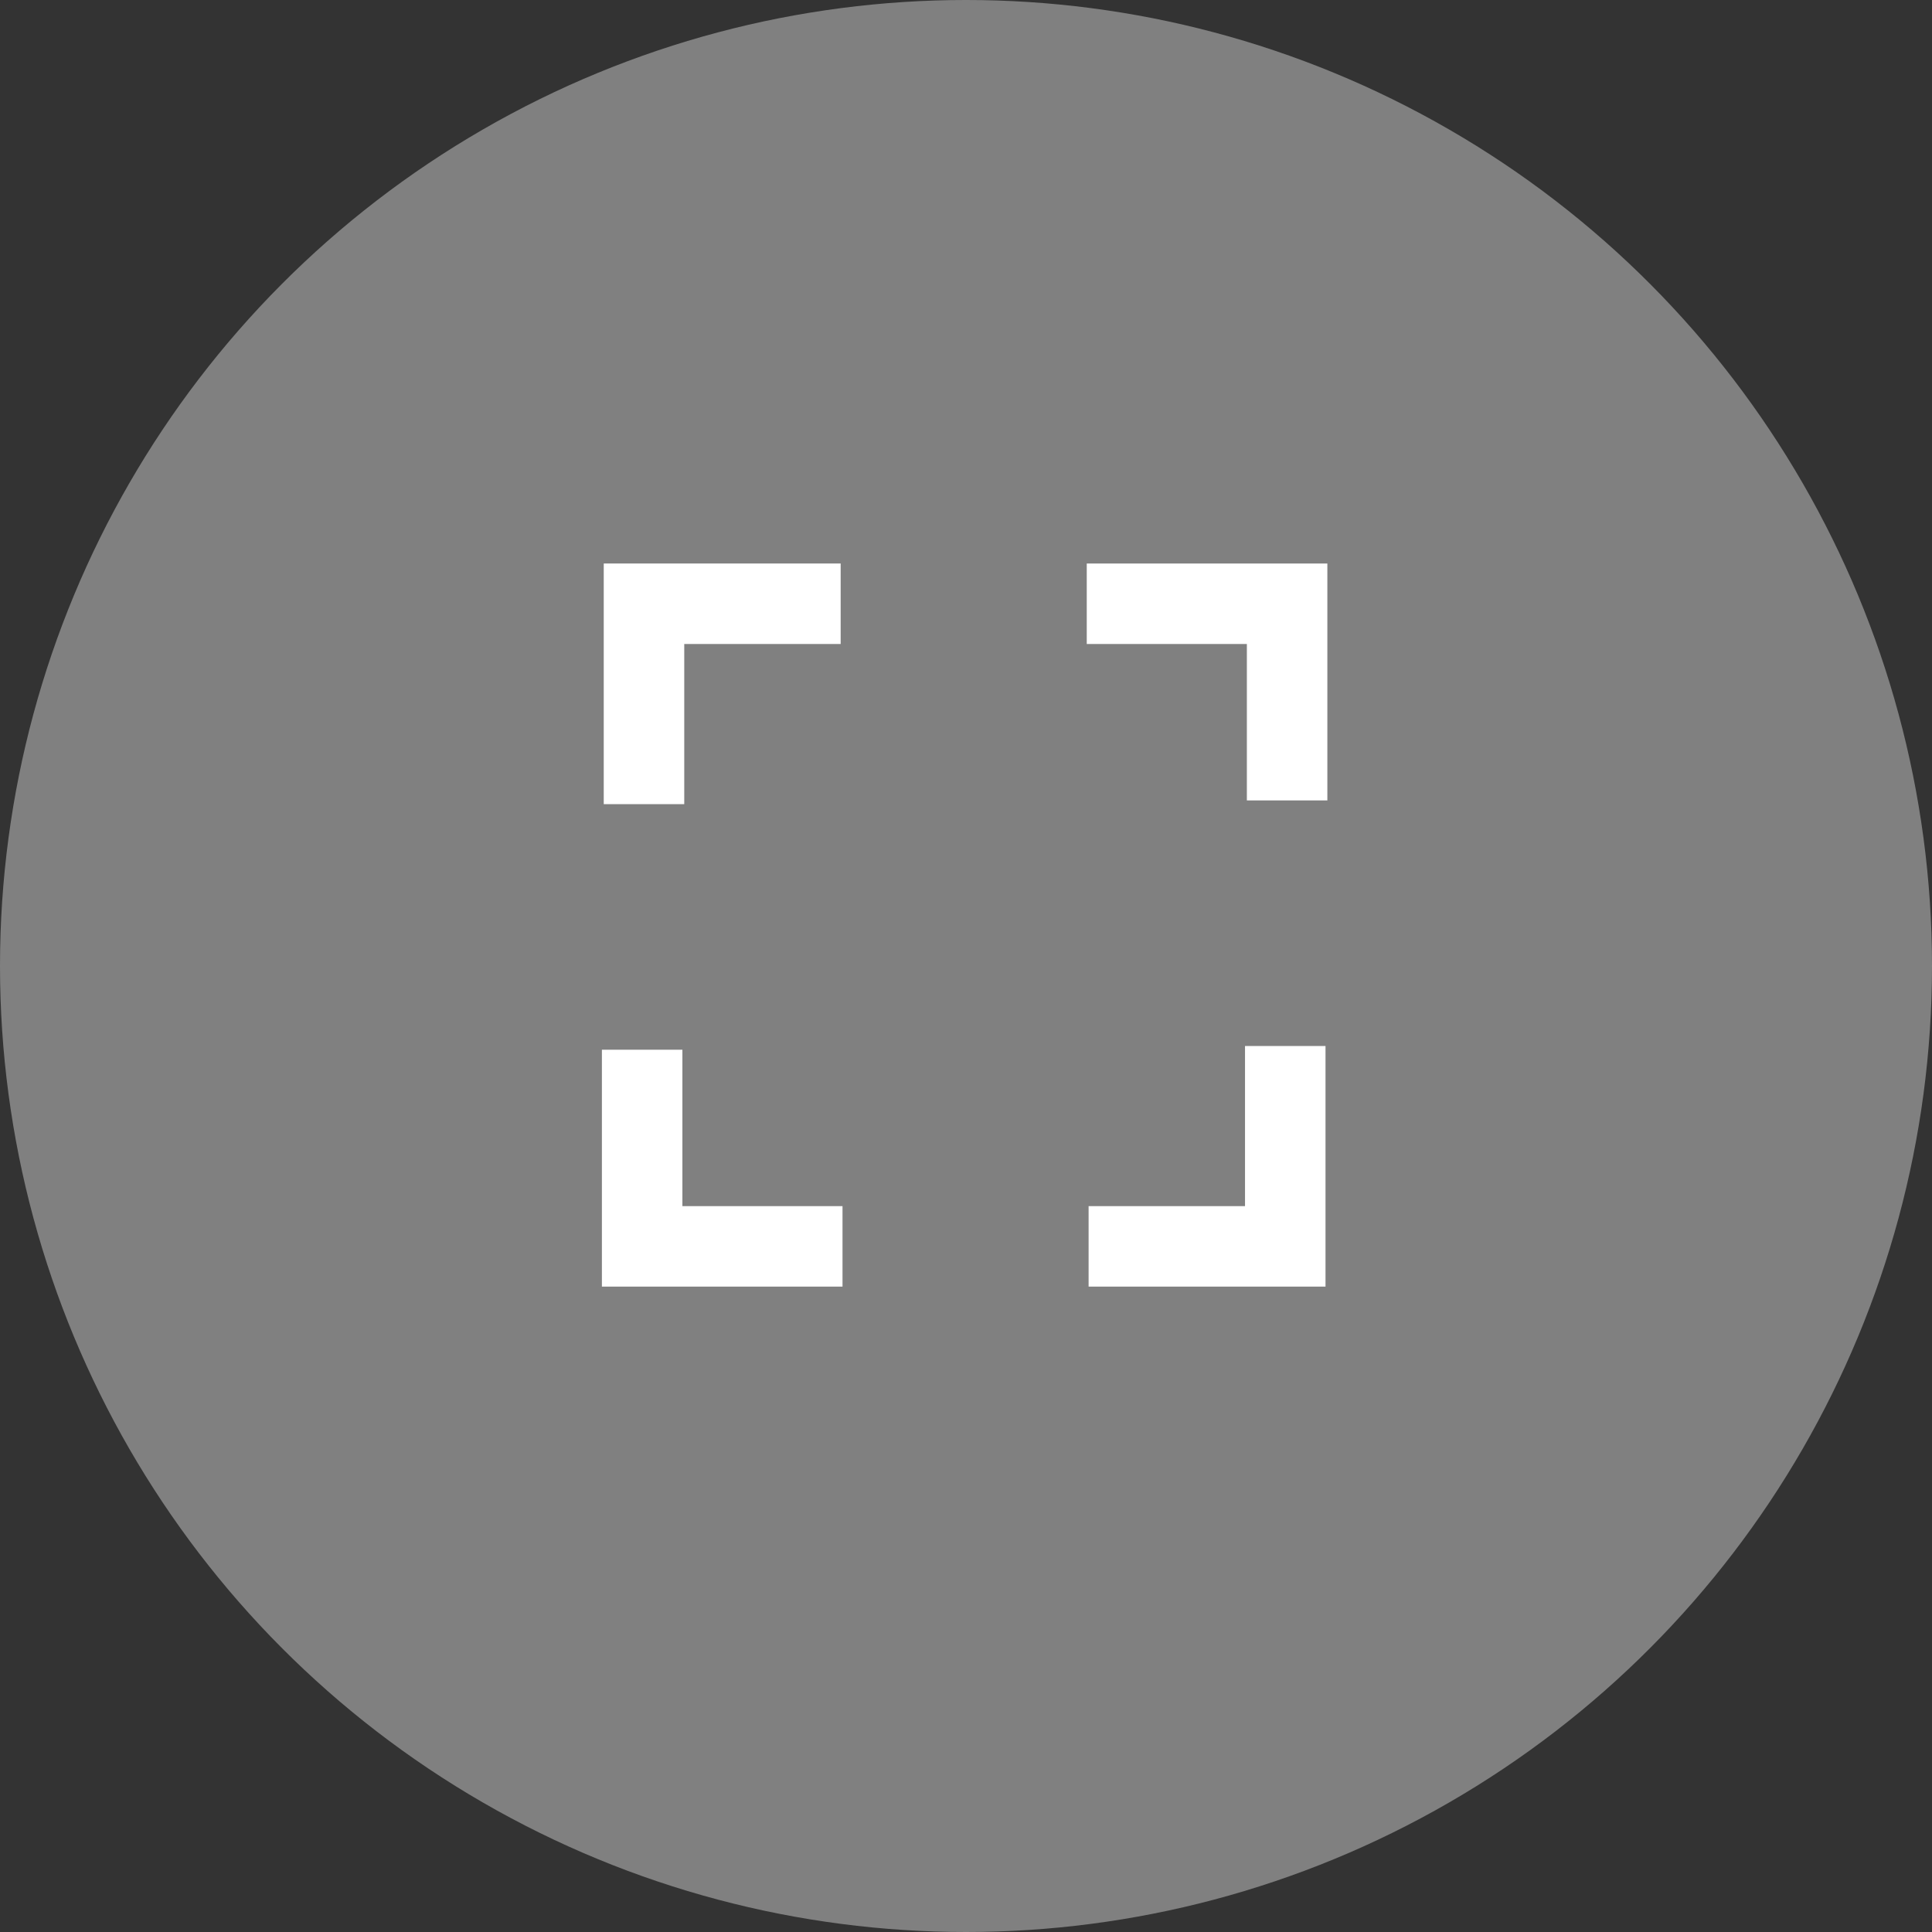 <?xml version="1.0" encoding="UTF-8"?>
<svg width="48px" height="48px" viewBox="0 0 48 48" version="1.1" xmlns="http://www.w3.org/2000/svg" xmlns:xlink="http://www.w3.org/1999/xlink">
    <rect x="0" y="0" width="48" height="48" fill="#333333" stroke="none"/>
    <!-- Generator: Sketch 48.2 (47327) - http://www.bohemiancoding.com/sketch -->
    <title>Group 15</title>
    <desc>Created with Sketch.</desc>
    <defs></defs>
    <g id="Websites-From-£795" stroke="none" stroke-width="1" fill="none" fill-rule="evenodd" transform="translate(-1173, -1107)">
        <g id="Group-15" transform="translate(1173, 1107)">
            <circle id="Oval-4" fill-opacity="0.376" fill="#FFFFFF" cx="24" cy="24" r="24"></circle>
            <g id="Group-8" transform="translate(15, 15)" stroke="#FFFFFF" stroke-width="2">
                <polyline id="Path-9-Copy-2" transform="translate(3.443, 13.523) rotate(-90) translate(-3.443, -13.523) " points="1 16.012 1 11.034 5.886 11.034"></polyline>
                <polyline id="Path-9" points="1 4.979 1 0 5.886 0"></polyline>
                <polyline id="Path-9-Copy" transform="translate(14.489, 2.443) rotate(-270) translate(-14.489, -2.443) " points="12.046 4.932 12.046 -0.046 16.932 -0.046"></polyline>
                <polyline id="Path-9-Copy-3" transform="translate(14.489, 13.477) rotate(-180) translate(-14.489, -13.477) " points="12.046 15.966 12.046 10.988 16.932 10.988"></polyline>
            </g>
        </g>
    </g>
</svg>